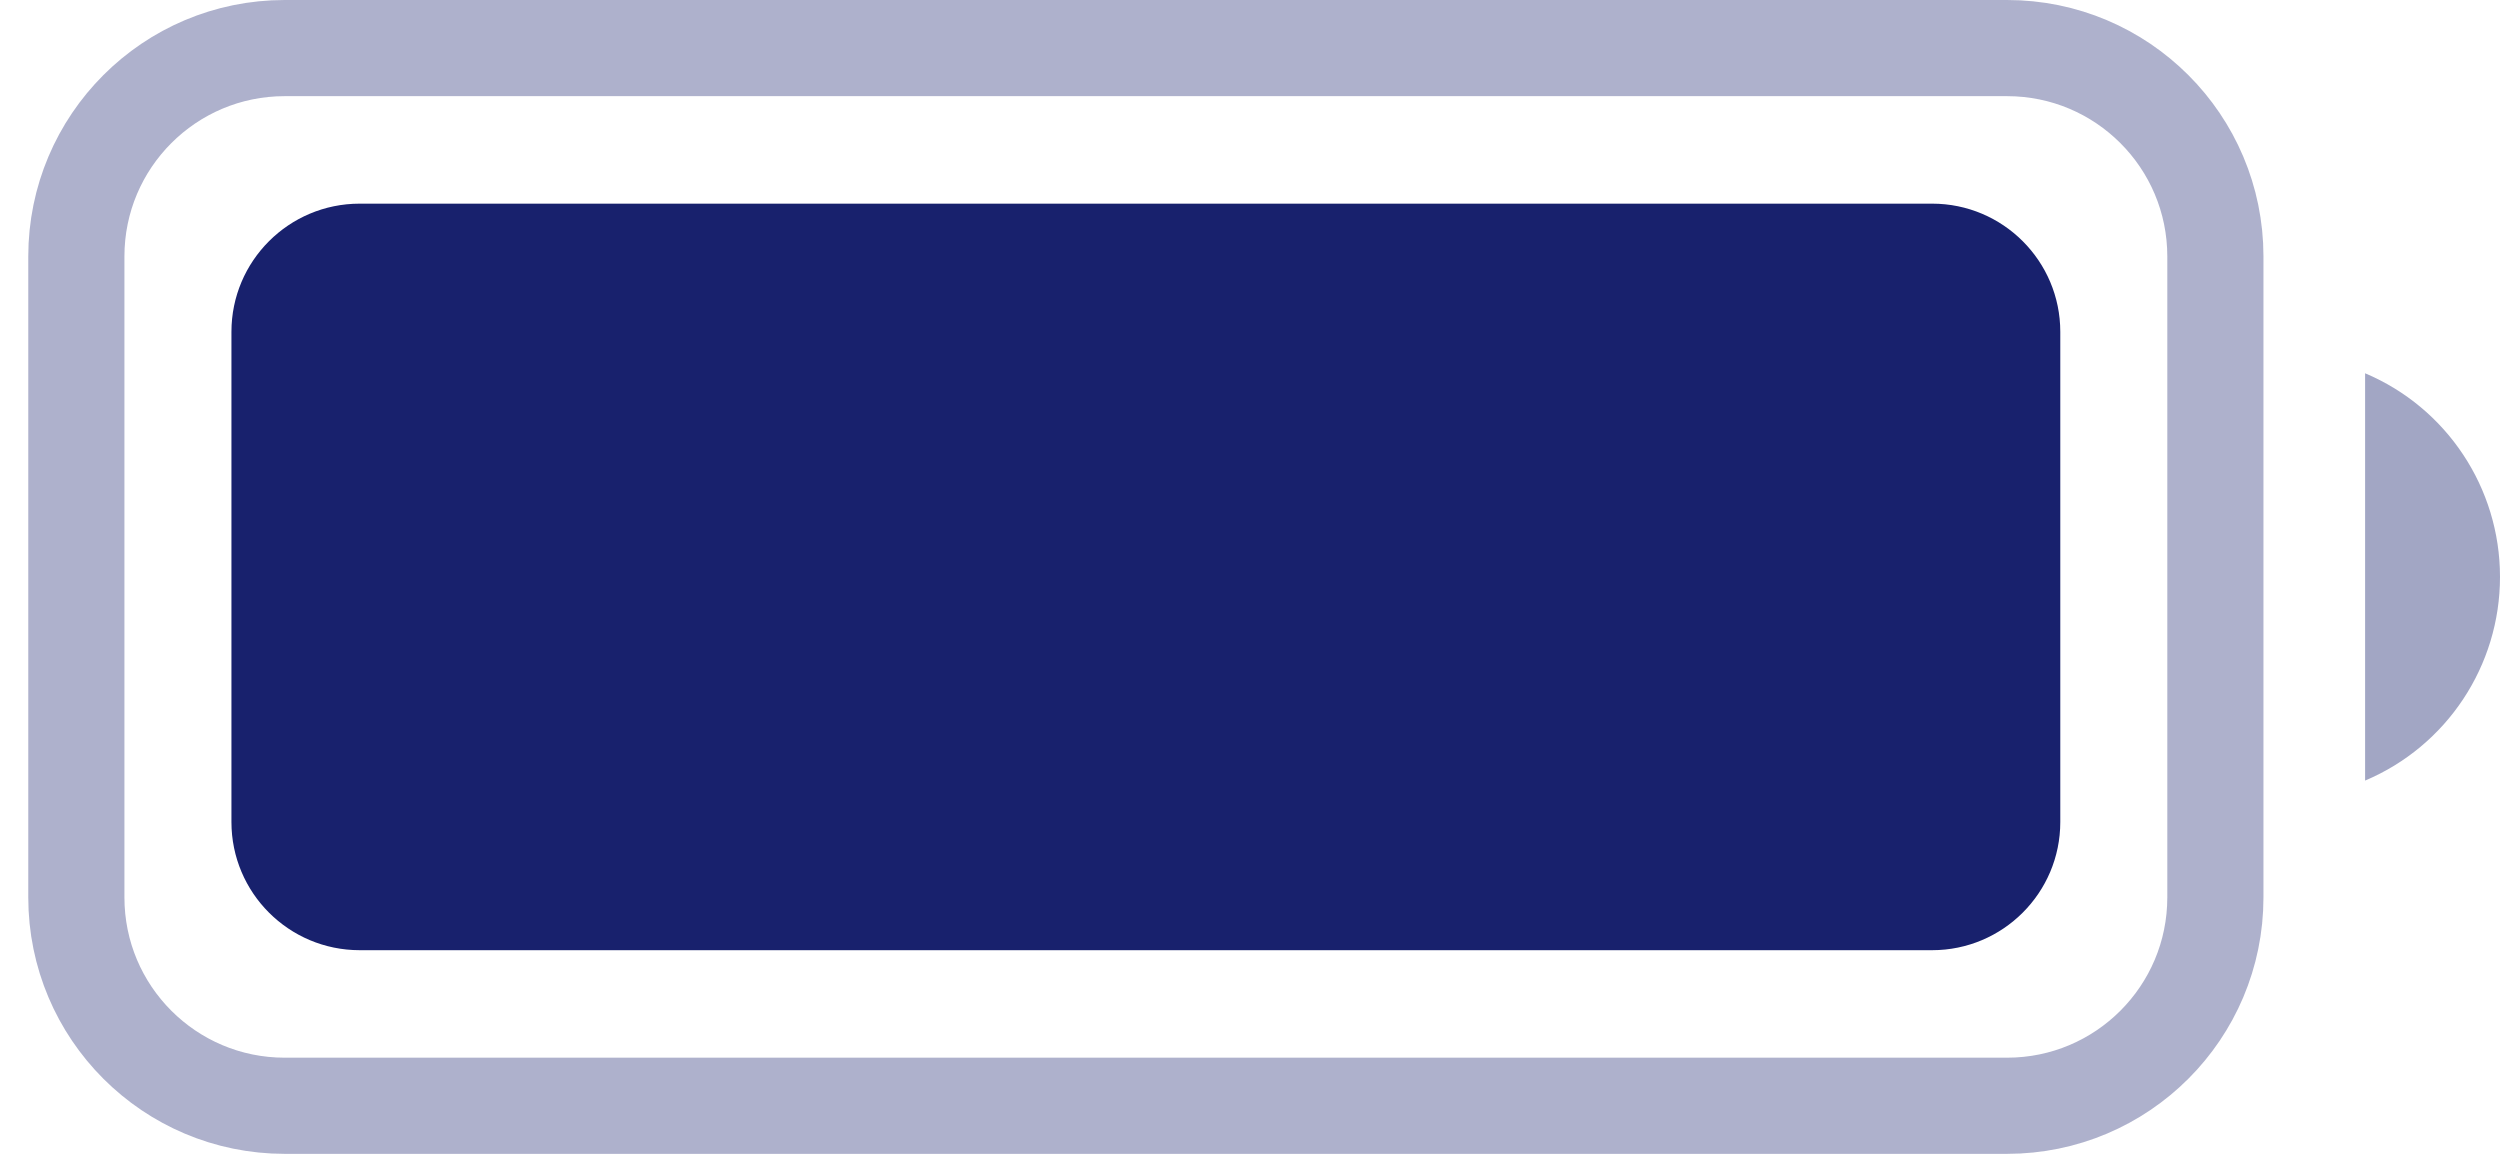 <svg width="26" height="12" viewBox="0 0 26 12" fill="none" xmlns="http://www.w3.org/2000/svg">
<path opacity="0.35" d="M0.794 2.667C0.794 1.47 1.764 0.5 2.961 0.5H20.873C22.07 0.5 23.04 1.47 23.04 2.667V9.333C23.04 10.53 22.07 11.5 20.873 11.5H2.961C1.764 11.5 0.794 10.53 0.794 9.333V2.667Z" stroke="#18216D"/>
<path opacity="0.4" d="M24.597 3.882V8.118C25.447 7.759 26 6.924 26 6C26 5.075 25.447 4.241 24.597 3.882Z" fill="#18216D"/>
<path d="M2.407 3.451C2.407 2.715 3.004 2.118 3.741 2.118H20.094C20.83 2.118 21.427 2.715 21.427 3.451V8.549C21.427 9.285 20.83 9.882 20.094 9.882H3.741C3.004 9.882 2.407 9.285 2.407 8.549V3.451Z" fill="#18216D"/>
</svg>
